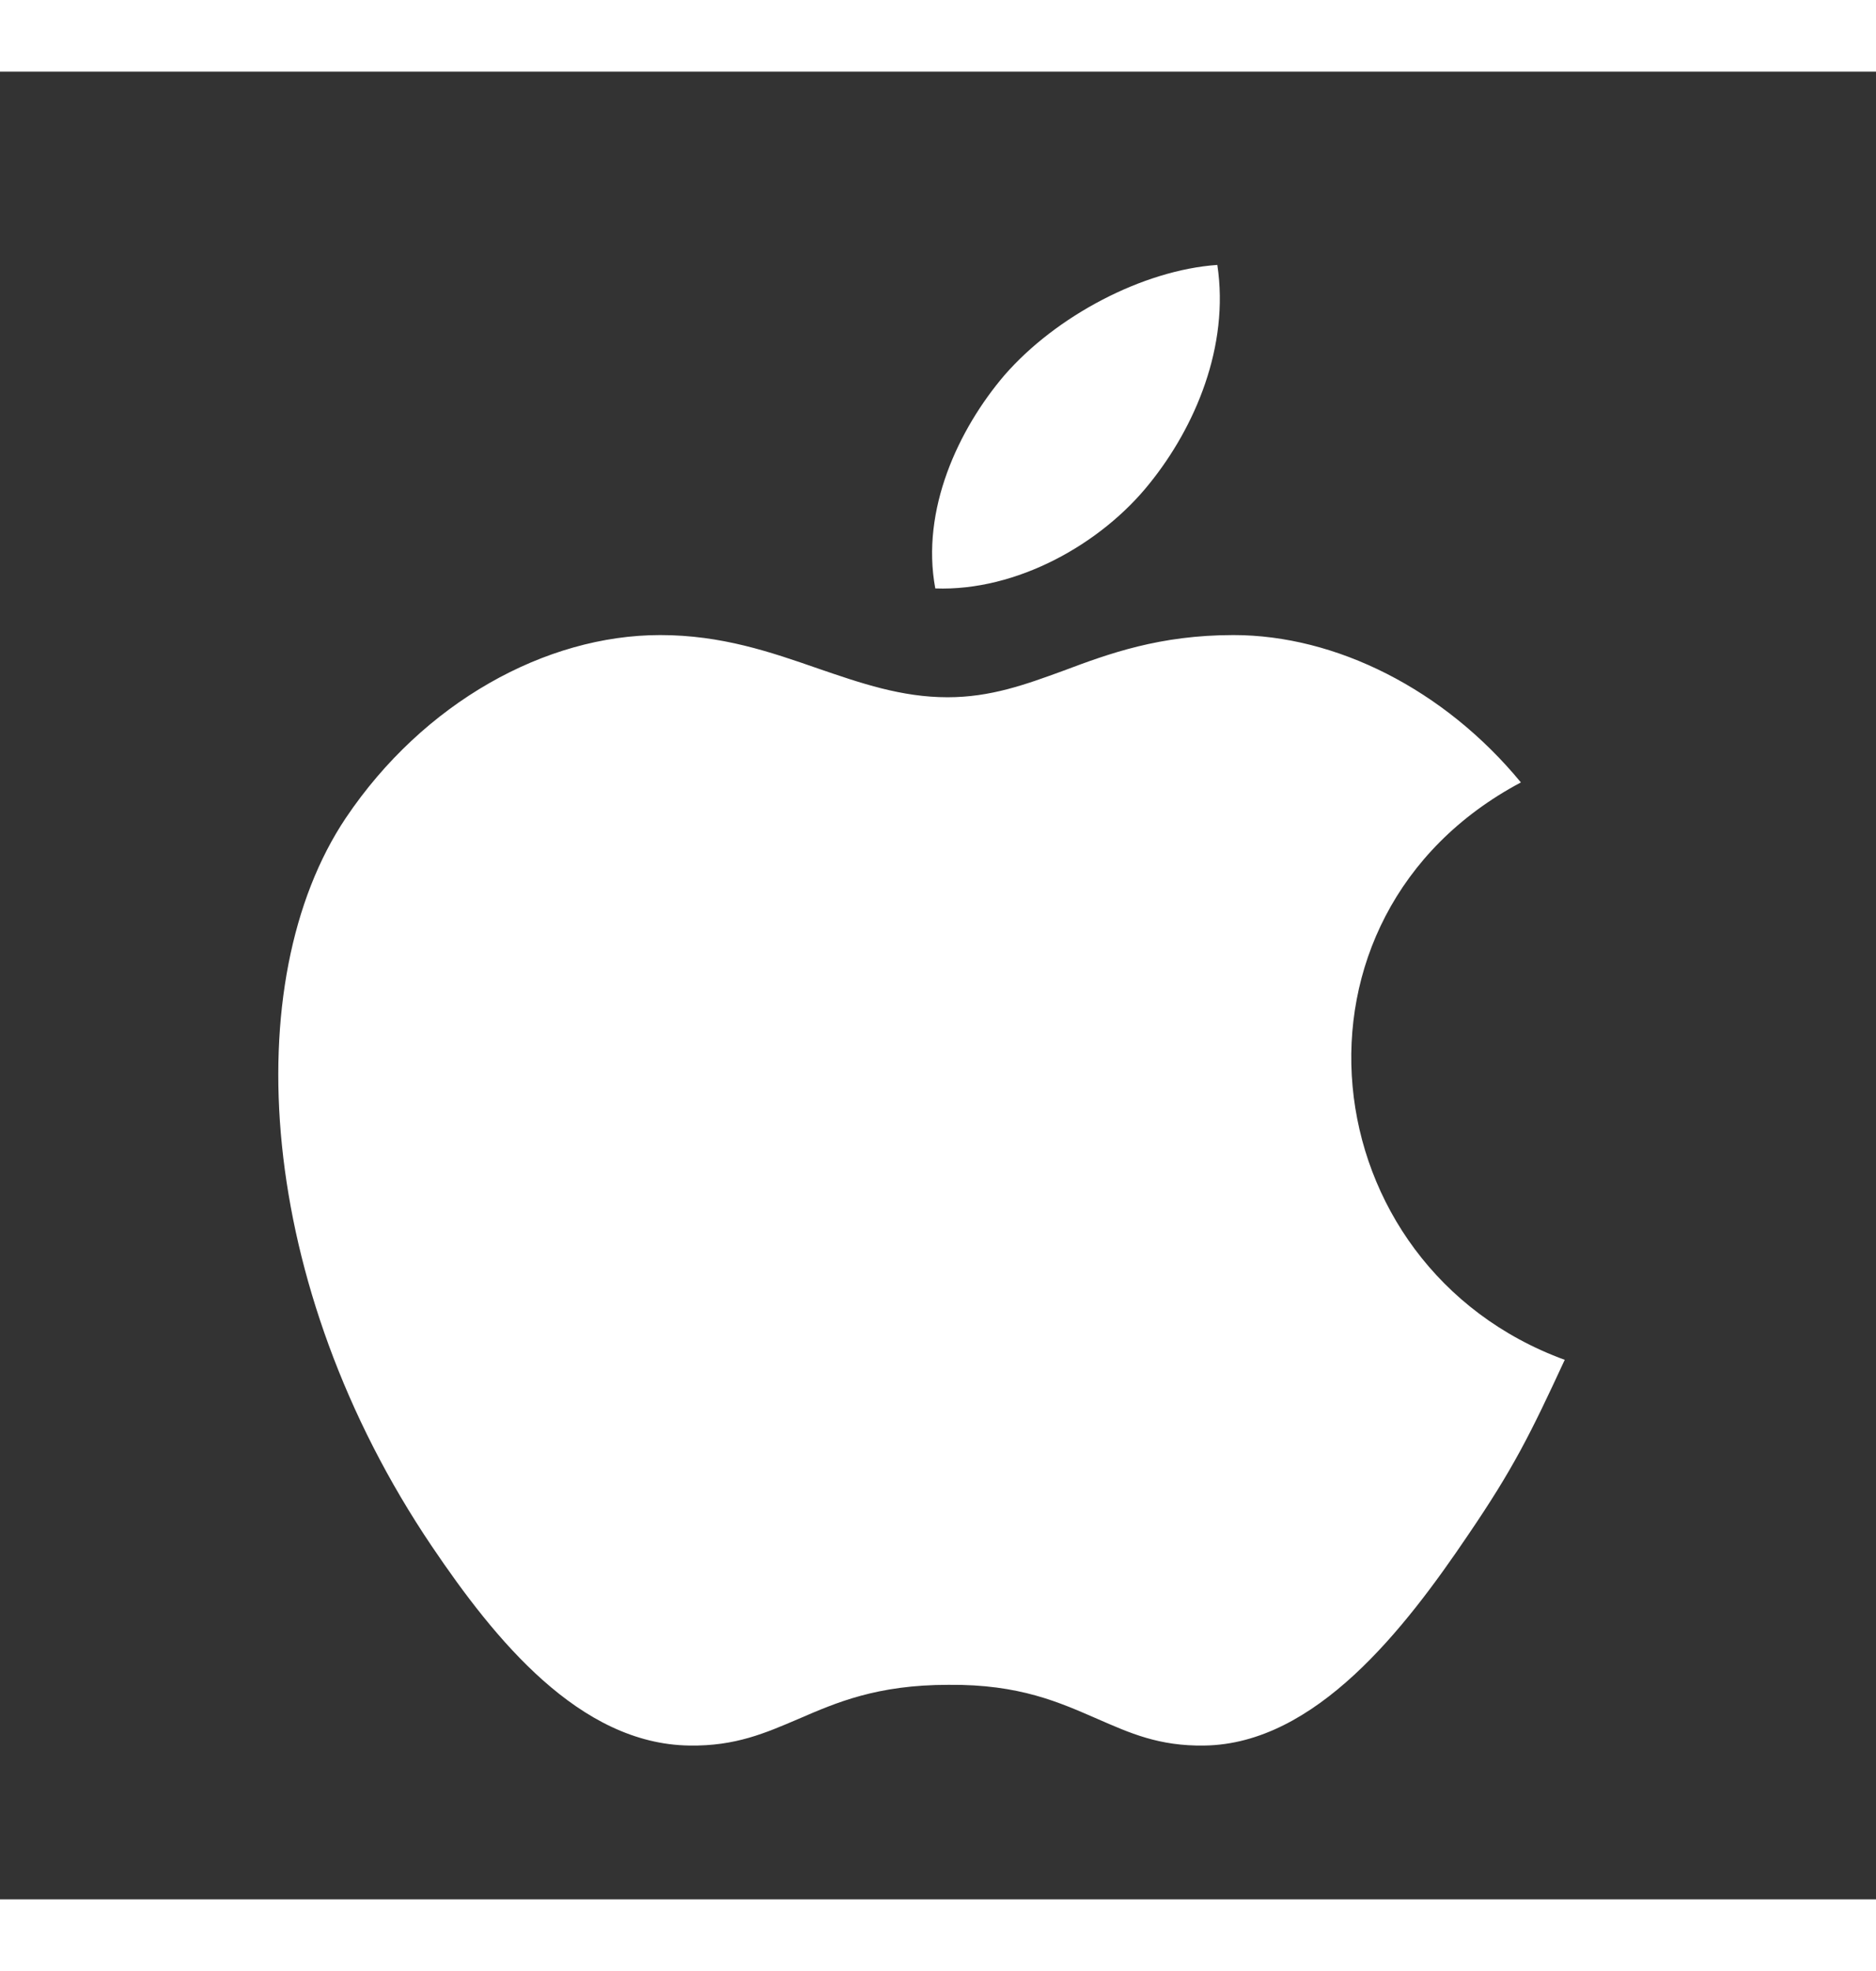 <svg width="20" height="21" viewBox="0 0 38 37" fill="none" xmlns="http://www.w3.org/2000/svg">
<rect x="0" y="0" width="38" height="37" fill="#333333" stroke="none"/>
<path fill-rule="evenodd" clip-rule="evenodd" d="M29.733 29.63C30.652 28.281 30.994 27.592 31.695 26.078C26.526 24.19 25.701 17.101 30.807 14.389C29.251 12.5 27.056 11.406 24.985 11.406C23.491 11.406 22.463 11.781 21.545 12.126C20.767 12.41 20.066 12.665 19.194 12.665C18.26 12.665 17.435 12.38 16.564 12.081C15.614 11.751 14.618 11.406 13.372 11.406C11.053 11.406 8.578 12.77 7.005 15.108C4.795 18.405 5.184 24.579 8.749 29.855C10.025 31.743 11.738 33.856 13.964 33.886C14.898 33.901 15.505 33.632 16.174 33.347C16.937 33.017 17.762 32.657 19.21 32.657C20.658 32.642 21.467 33.017 22.23 33.347C22.884 33.632 23.475 33.901 24.394 33.886C26.651 33.856 28.457 31.518 29.733 29.63Z" fill="#FFFF"/>
<path fill-rule="evenodd" clip-rule="evenodd" d="M24.658 3.913C24.907 5.561 24.207 7.195 23.288 8.334C22.308 9.563 20.595 10.522 18.945 10.462C18.649 8.873 19.412 7.24 20.346 6.146C21.389 4.947 23.148 4.018 24.658 3.913Z" fill="#FFFF"/>
</svg>
